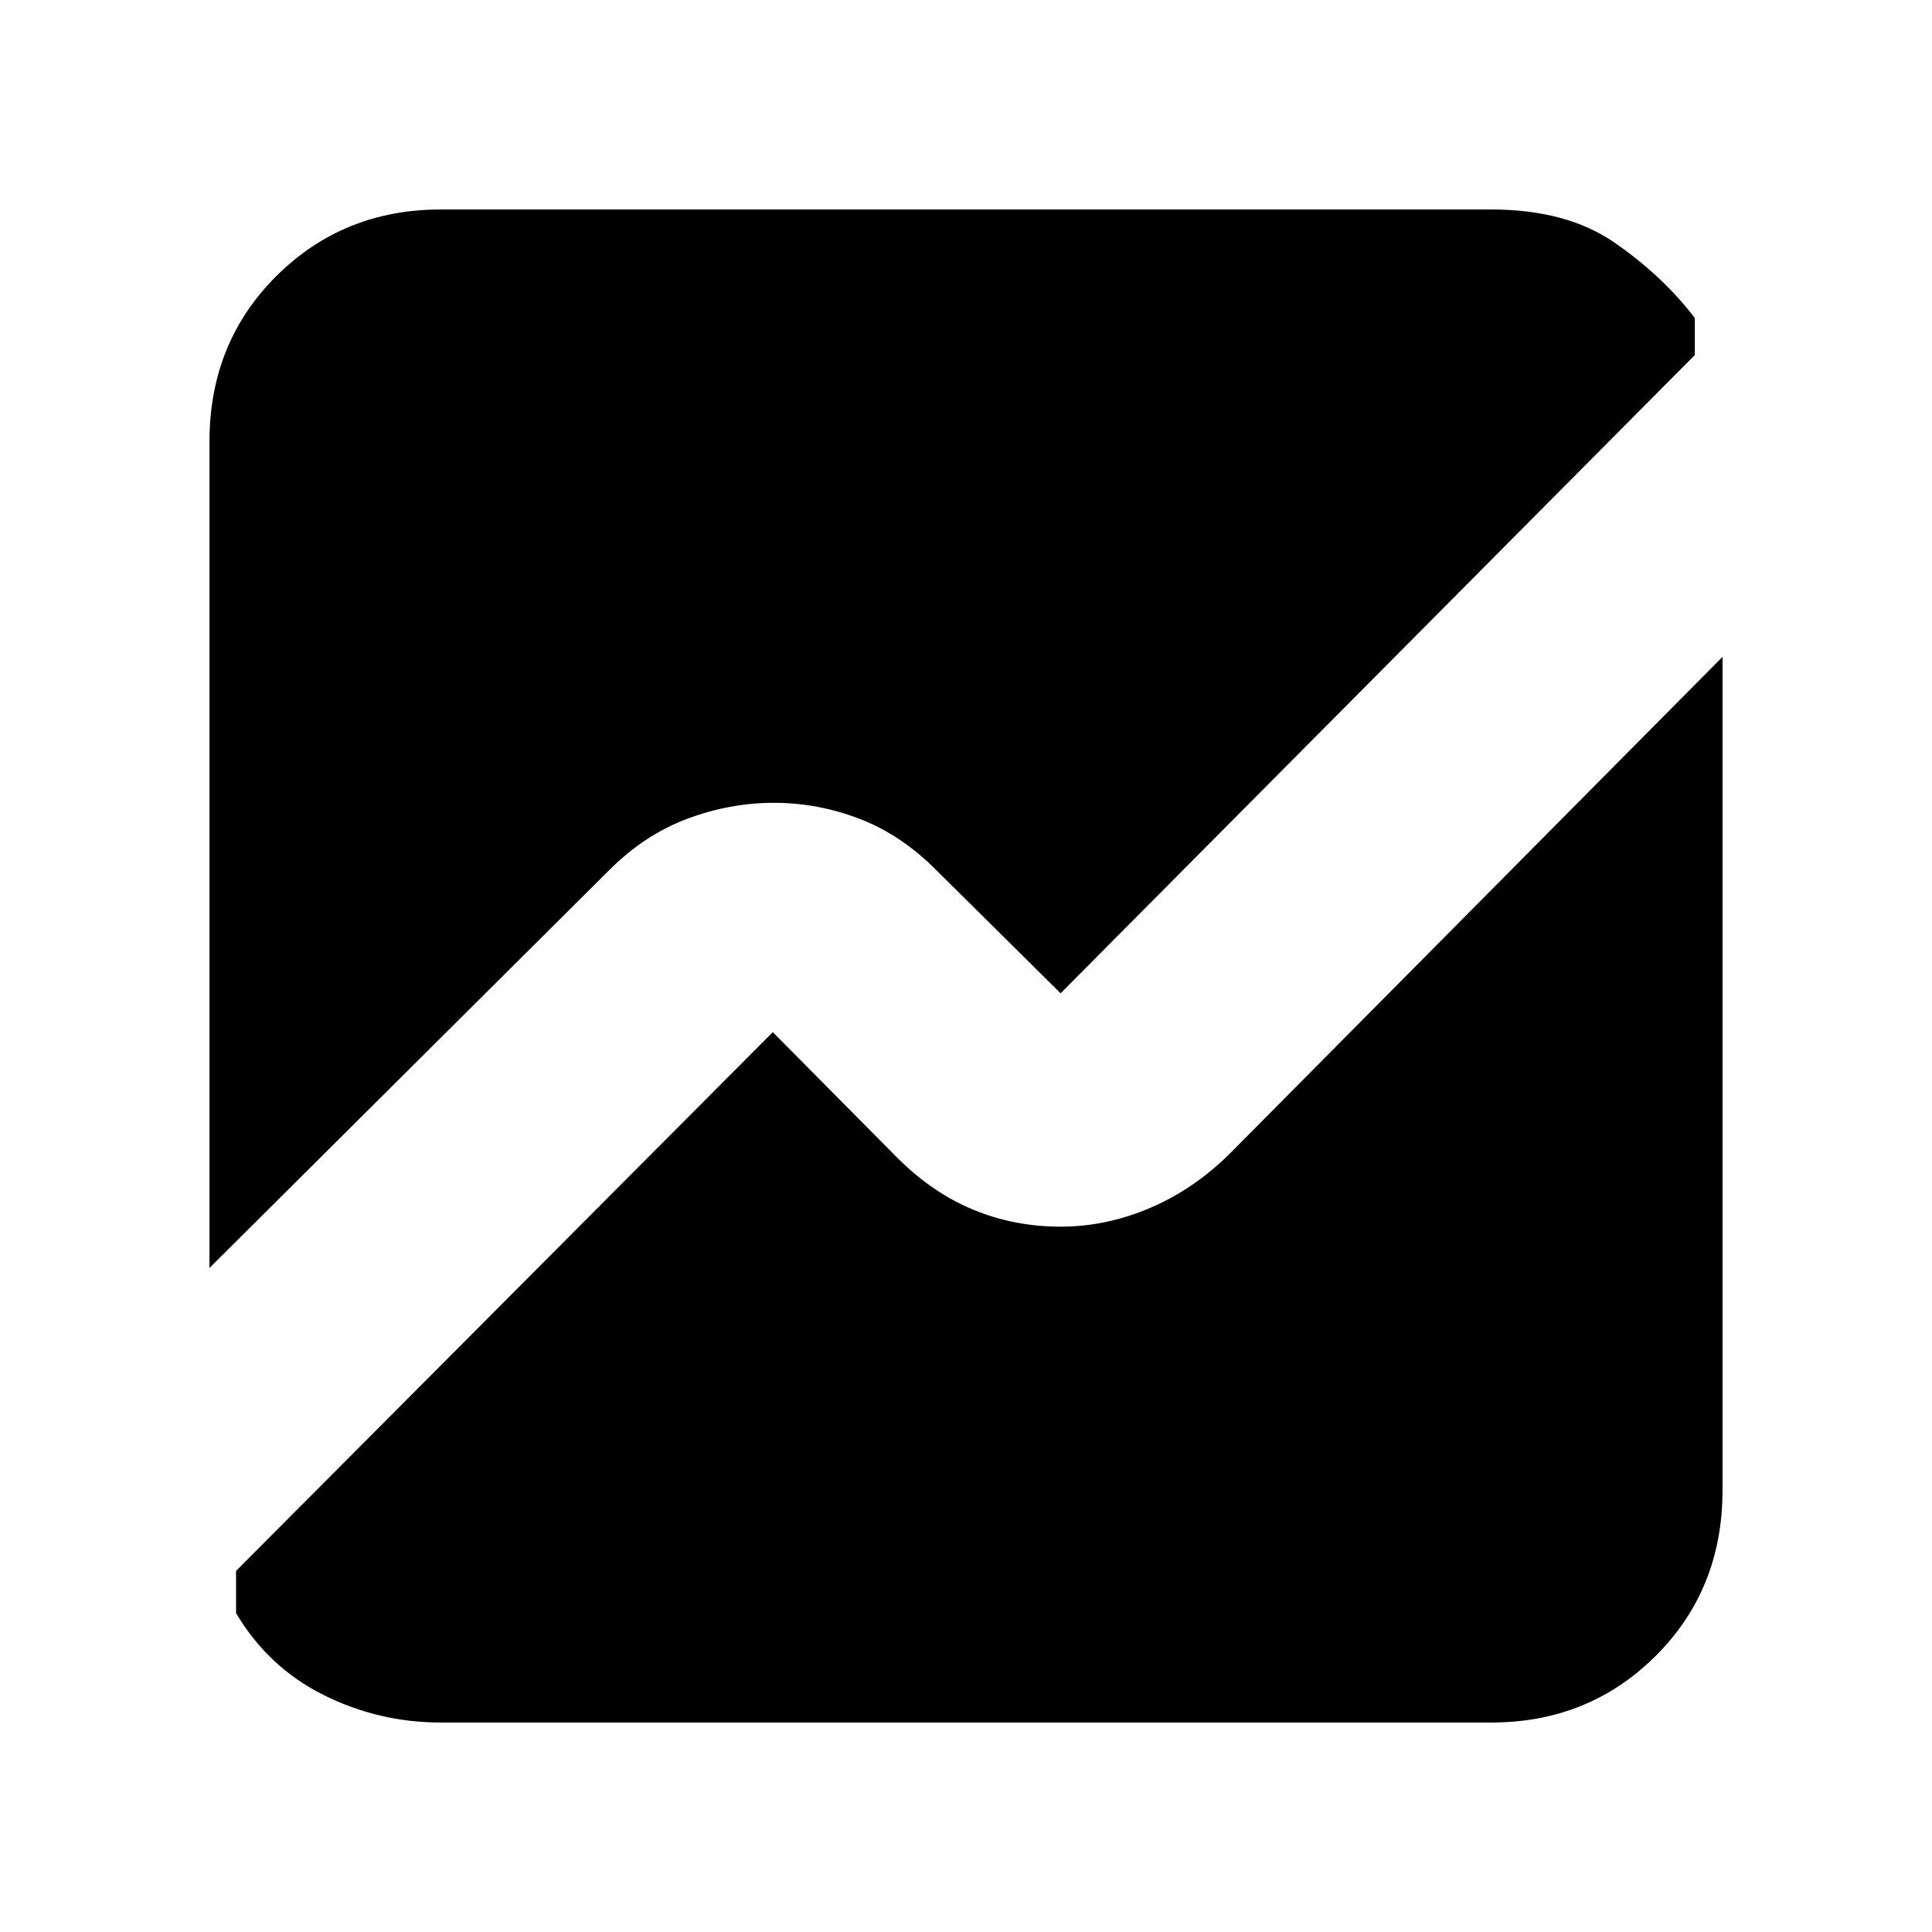 <svg xmlns="http://www.w3.org/2000/svg" height="20" viewBox="0 -960 960 960" width="20"><path d="M104.09-329.96v-410.65q0-49.13 33.23-82.22 33.24-33.08 81.72-33.08h521.92q37.52 0 61.37 16.52 23.84 16.52 39.8 37.39v18.43L527-466.44l-62.28-61.71q-17.11-17.11-37.72-25.02-20.61-7.92-42.5-7.92-21.79 0-42.95 7.92-21.16 7.91-38.58 25.28L104.09-329.96Zm114.95 225.87q-30.83 0-58.24-13.67-27.41-13.67-43.5-40.67v-21L384-447.13l61.86 62.42q17.4 17.41 37.79 25.82t43.35 8.41q22.86 0 44.73-9.41 21.88-9.41 39.71-27.24l244.47-246.48v414.09q0 49.26-33.23 82.35-33.24 33.08-81.72 33.08H219.04Z"/></svg>